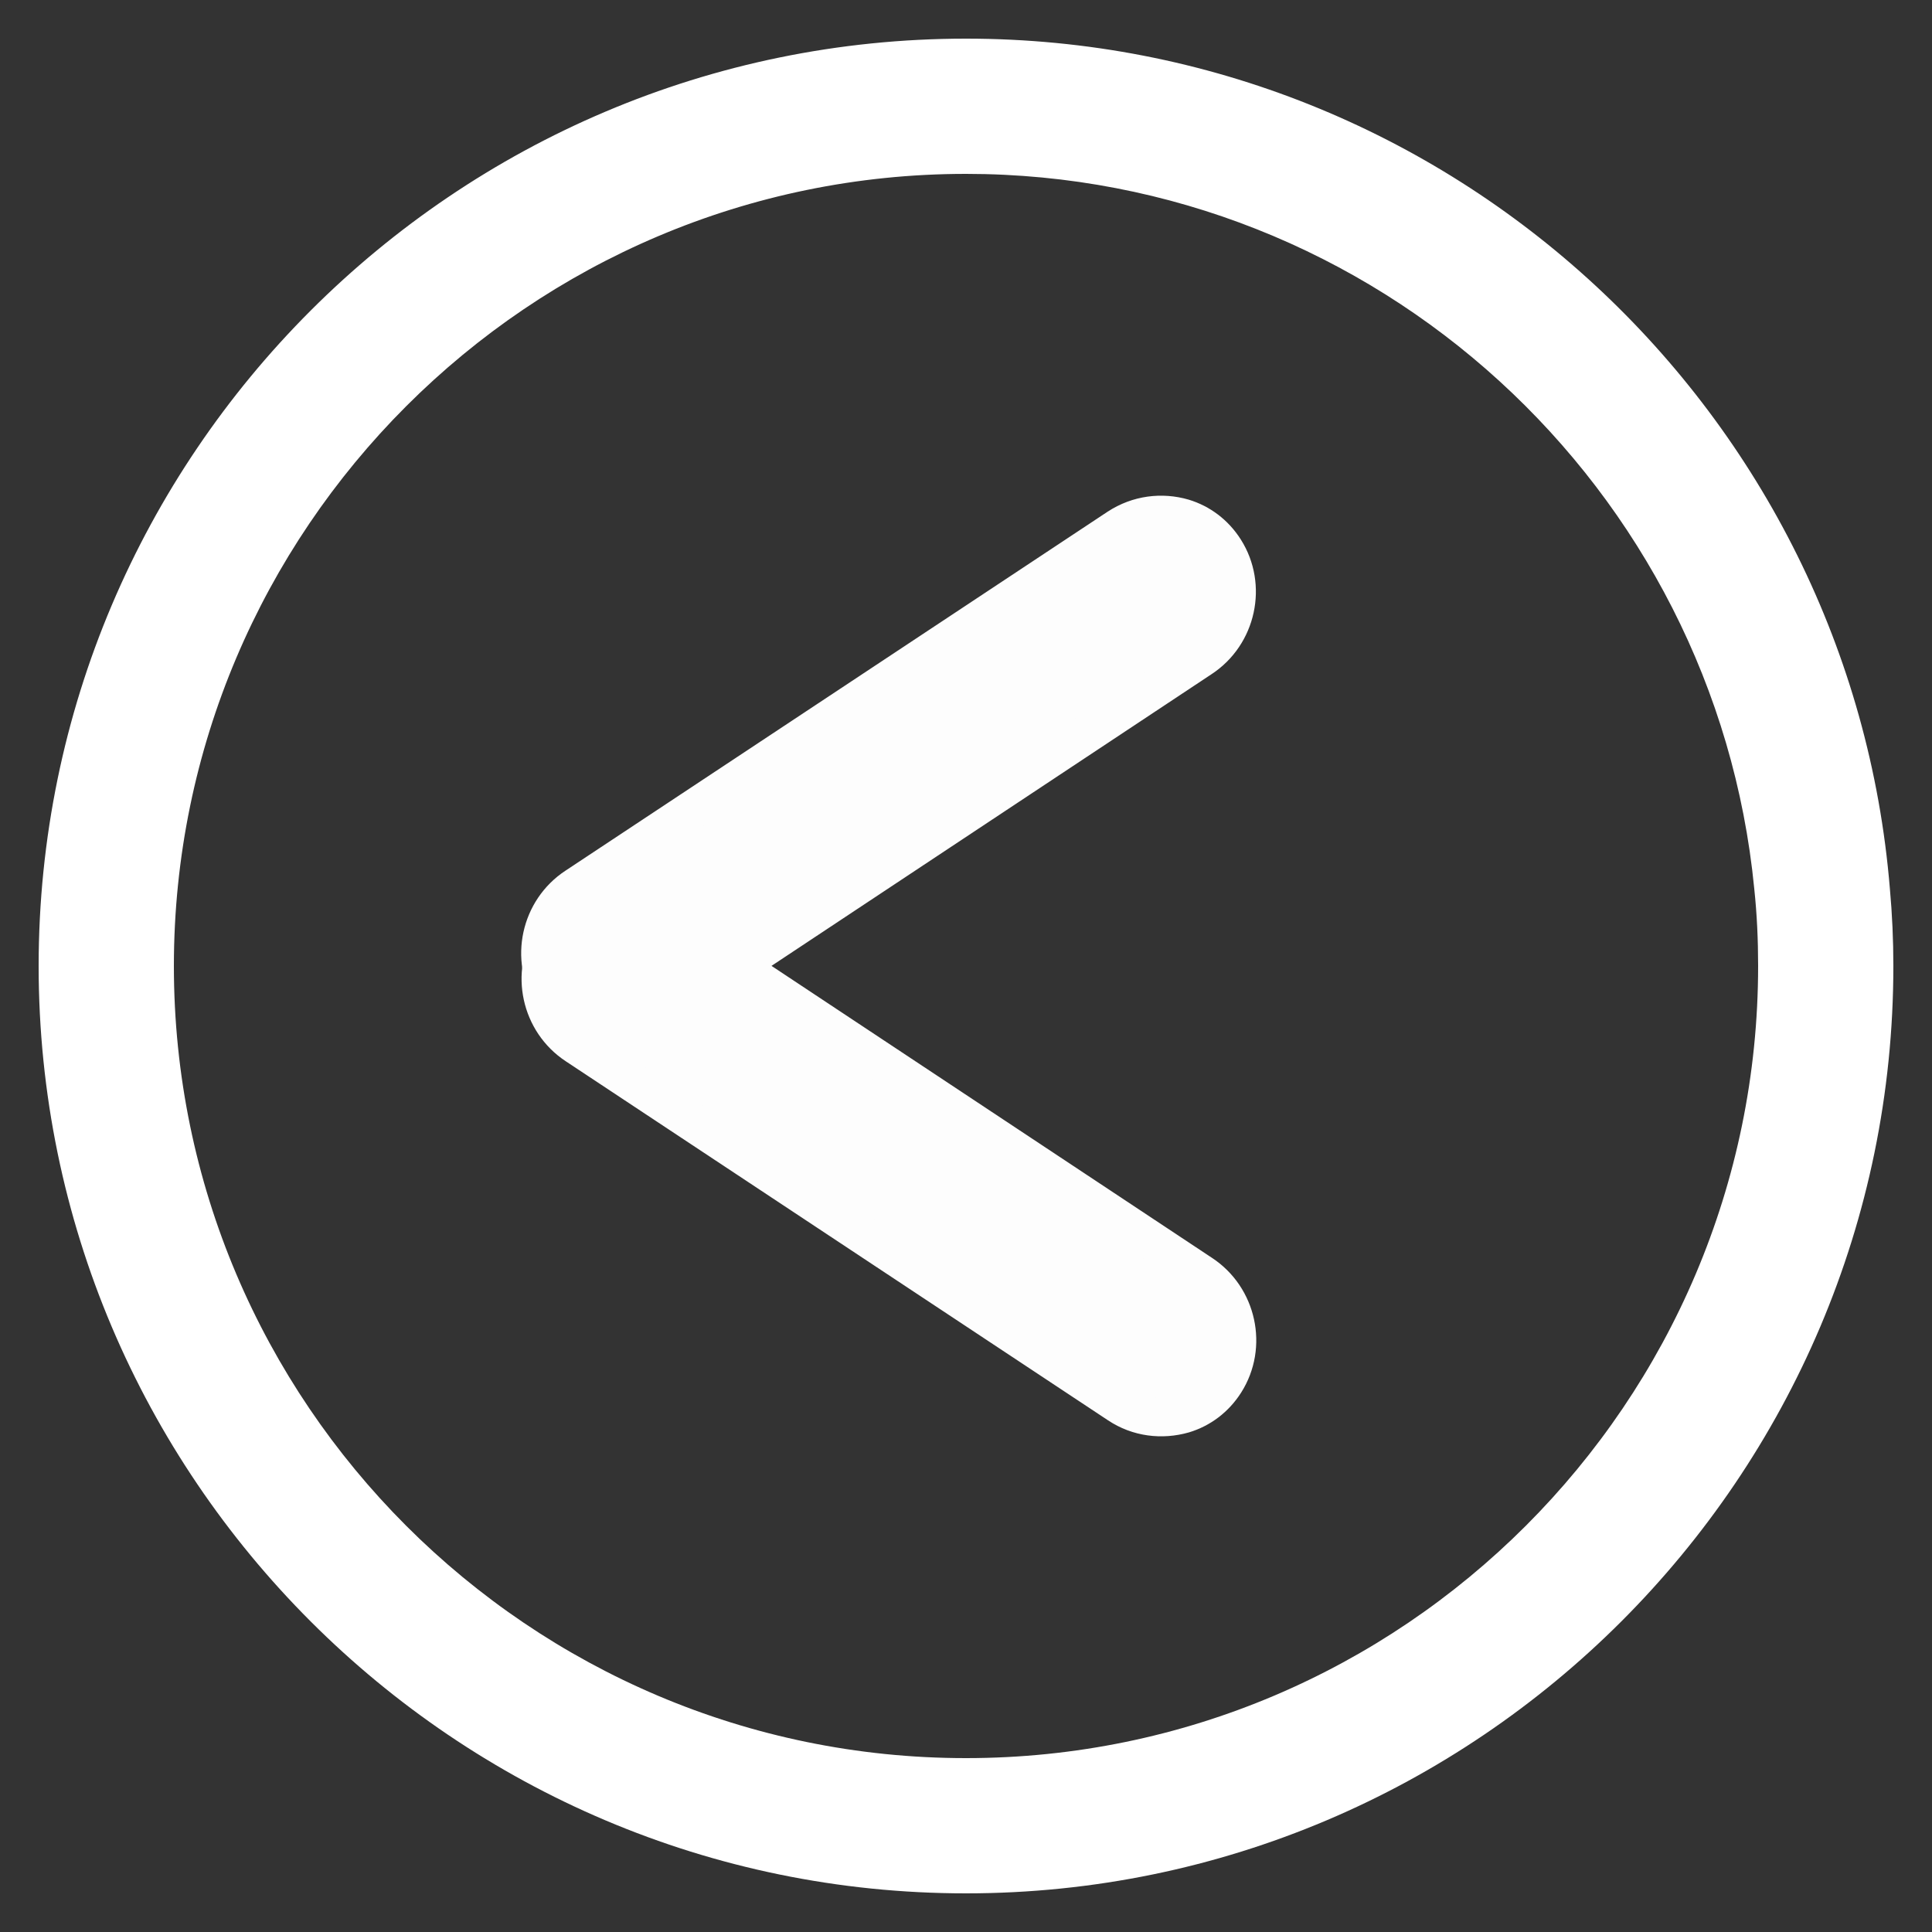 <svg width="50" height="50" viewBox="0 0 50 50" fill="none" xmlns="http://www.w3.org/2000/svg">
<rect x="0" y="0" width="50" height="50" fill="#333333" stroke="none"/>
<path d="M48.91 23C47.9 10.7 37.56 1 25 1C11.77 1 1 11.77 1 25C1 38.23 11.77 49 25 49C38.23 49 49 38.23 49 25C49 24.33 48.97 23.66 48.91 23ZM25 45.5C13.7 45.5 4.5 36.3 4.5 25C4.5 13.7 13.7 4.5 25 4.5C35.62 4.5 44.39 12.63 45.4 23C45.47 23.66 45.5 24.32 45.5 25C45.5 36.3 36.3 45.5 25 45.5Z" fill="white"/>
<path d="M30.62 13.41C31.05 13.54 31.43 13.82 31.69 14.23C32.28 15.16 32.01 16.42 31.08 17.03L17.05 26.33C16.13 26.94 14.89 26.68 14.3 25.75C13.71 24.82 13.98 23.56 14.91 22.95L28.94 13.66C29.46 13.32 30.07 13.25 30.62 13.41Z" fill="#FDFDFD" stroke="#FDFDFD" stroke-miterlimit="10"/>
<path d="M28.95 36.34L14.92 27.05C13.99 26.44 13.72 25.18 14.31 24.25C14.9 23.31 16.13 23.05 17.06 23.67L31.09 32.97C32.02 33.58 32.29 34.84 31.7 35.77C31.44 36.18 31.06 36.46 30.63 36.59C30.07 36.75 29.46 36.68 28.95 36.34Z" fill="#FDFDFD" stroke="#FDFDFD" stroke-miterlimit="10"/>
</svg>
